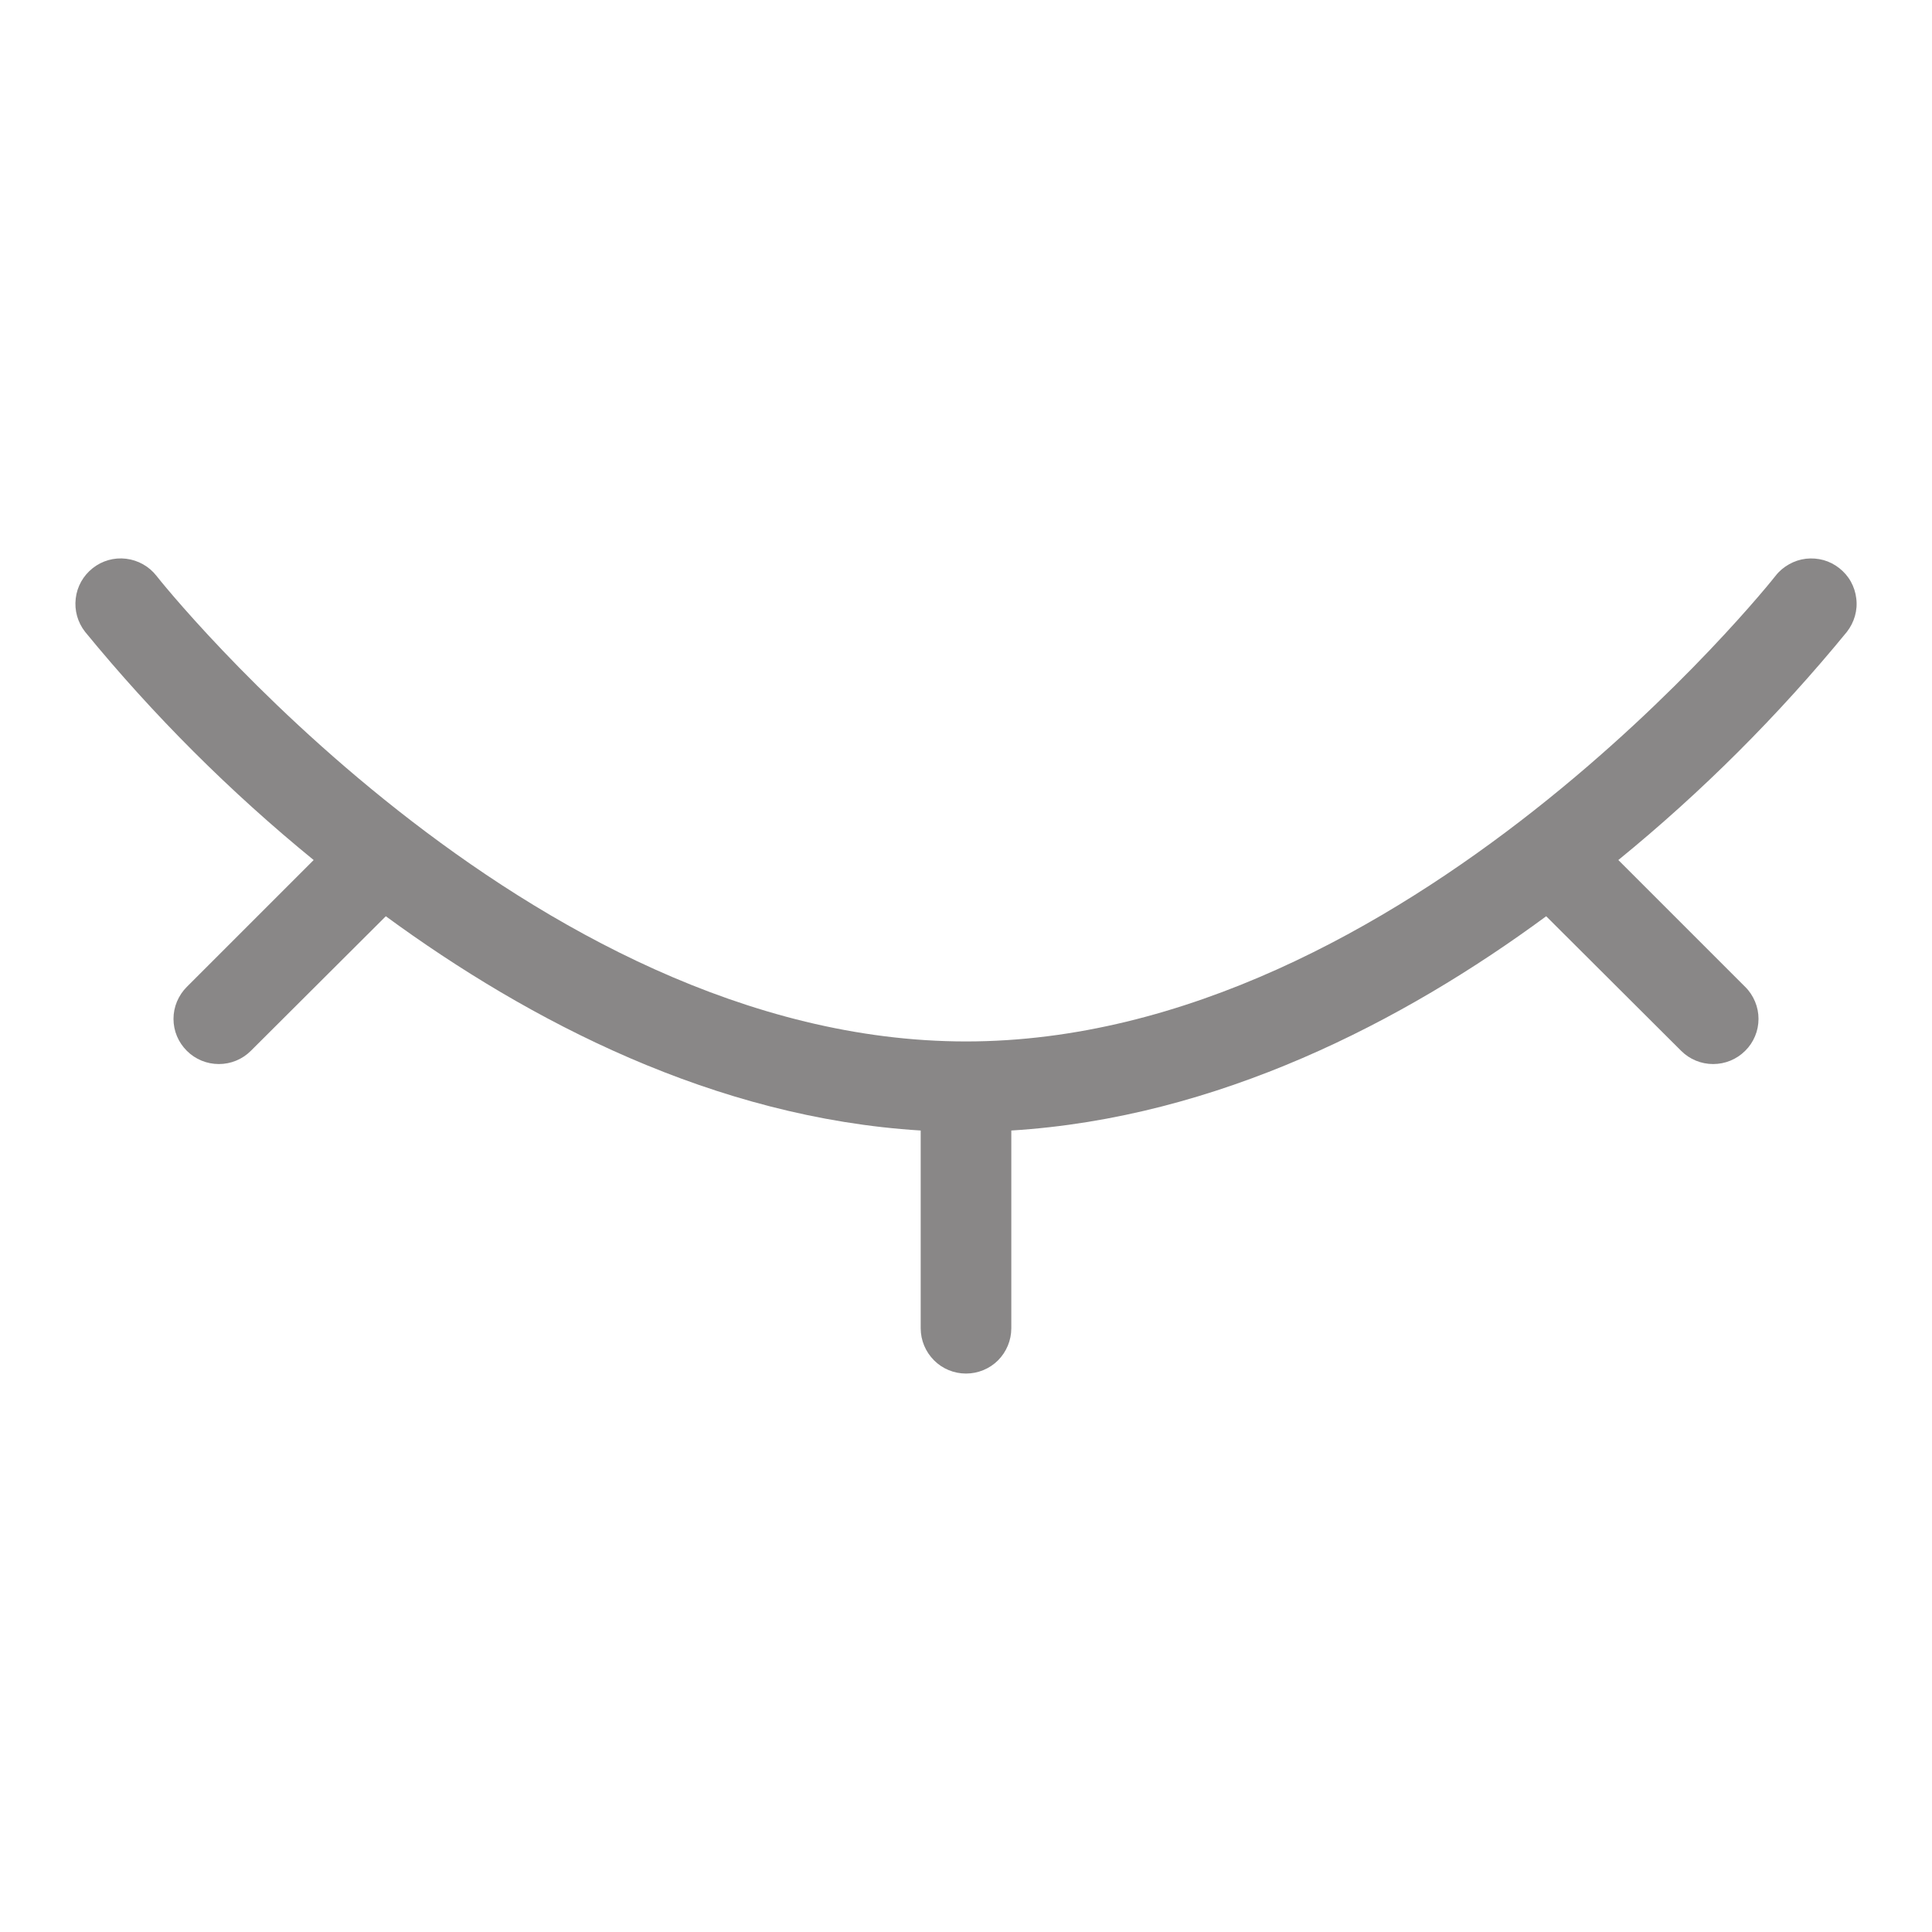 <svg xmlns="http://www.w3.org/2000/svg" width="20" height="20" viewBox="0 0 20 20" fill="none">
  <path d="M19.119 6.541C19.157 6.492 19.185 6.437 19.202 6.378C19.219 6.318 19.224 6.256 19.216 6.195C19.209 6.134 19.19 6.075 19.16 6.021C19.13 5.967 19.089 5.92 19.041 5.882C18.992 5.843 18.937 5.815 18.877 5.798C18.818 5.782 18.756 5.777 18.695 5.784C18.634 5.791 18.574 5.811 18.521 5.841C18.467 5.871 18.419 5.911 18.381 5.96C18.344 6.01 14.544 10.781 10 10.781C5.456 10.781 1.656 6.01 1.619 5.96C1.542 5.862 1.429 5.799 1.305 5.784C1.182 5.769 1.057 5.804 0.959 5.882C0.862 5.959 0.798 6.071 0.784 6.195C0.769 6.319 0.804 6.443 0.881 6.541C1.589 7.405 2.381 8.197 3.247 8.903L1.934 10.216C1.891 10.259 1.856 10.311 1.832 10.368C1.808 10.425 1.796 10.486 1.796 10.547C1.796 10.609 1.808 10.67 1.832 10.727C1.856 10.784 1.891 10.835 1.934 10.878C2.022 10.966 2.141 11.015 2.266 11.015C2.39 11.015 2.509 10.966 2.597 10.878L3.994 9.485C5.478 10.572 7.397 11.572 9.531 11.703V13.75C9.531 13.875 9.581 13.994 9.669 14.082C9.756 14.17 9.876 14.219 10 14.219C10.124 14.219 10.244 14.17 10.332 14.082C10.419 13.994 10.469 13.875 10.469 13.75V11.703C12.603 11.572 14.531 10.572 16.006 9.485L17.403 10.878C17.491 10.966 17.61 11.015 17.734 11.015C17.859 11.015 17.978 10.966 18.066 10.878C18.11 10.835 18.144 10.784 18.168 10.727C18.192 10.67 18.204 10.609 18.204 10.547C18.204 10.486 18.192 10.425 18.168 10.368C18.144 10.311 18.11 10.259 18.066 10.216L16.753 8.903C17.619 8.197 18.411 7.405 19.119 6.541Z" fill="#898787"/>
</svg>